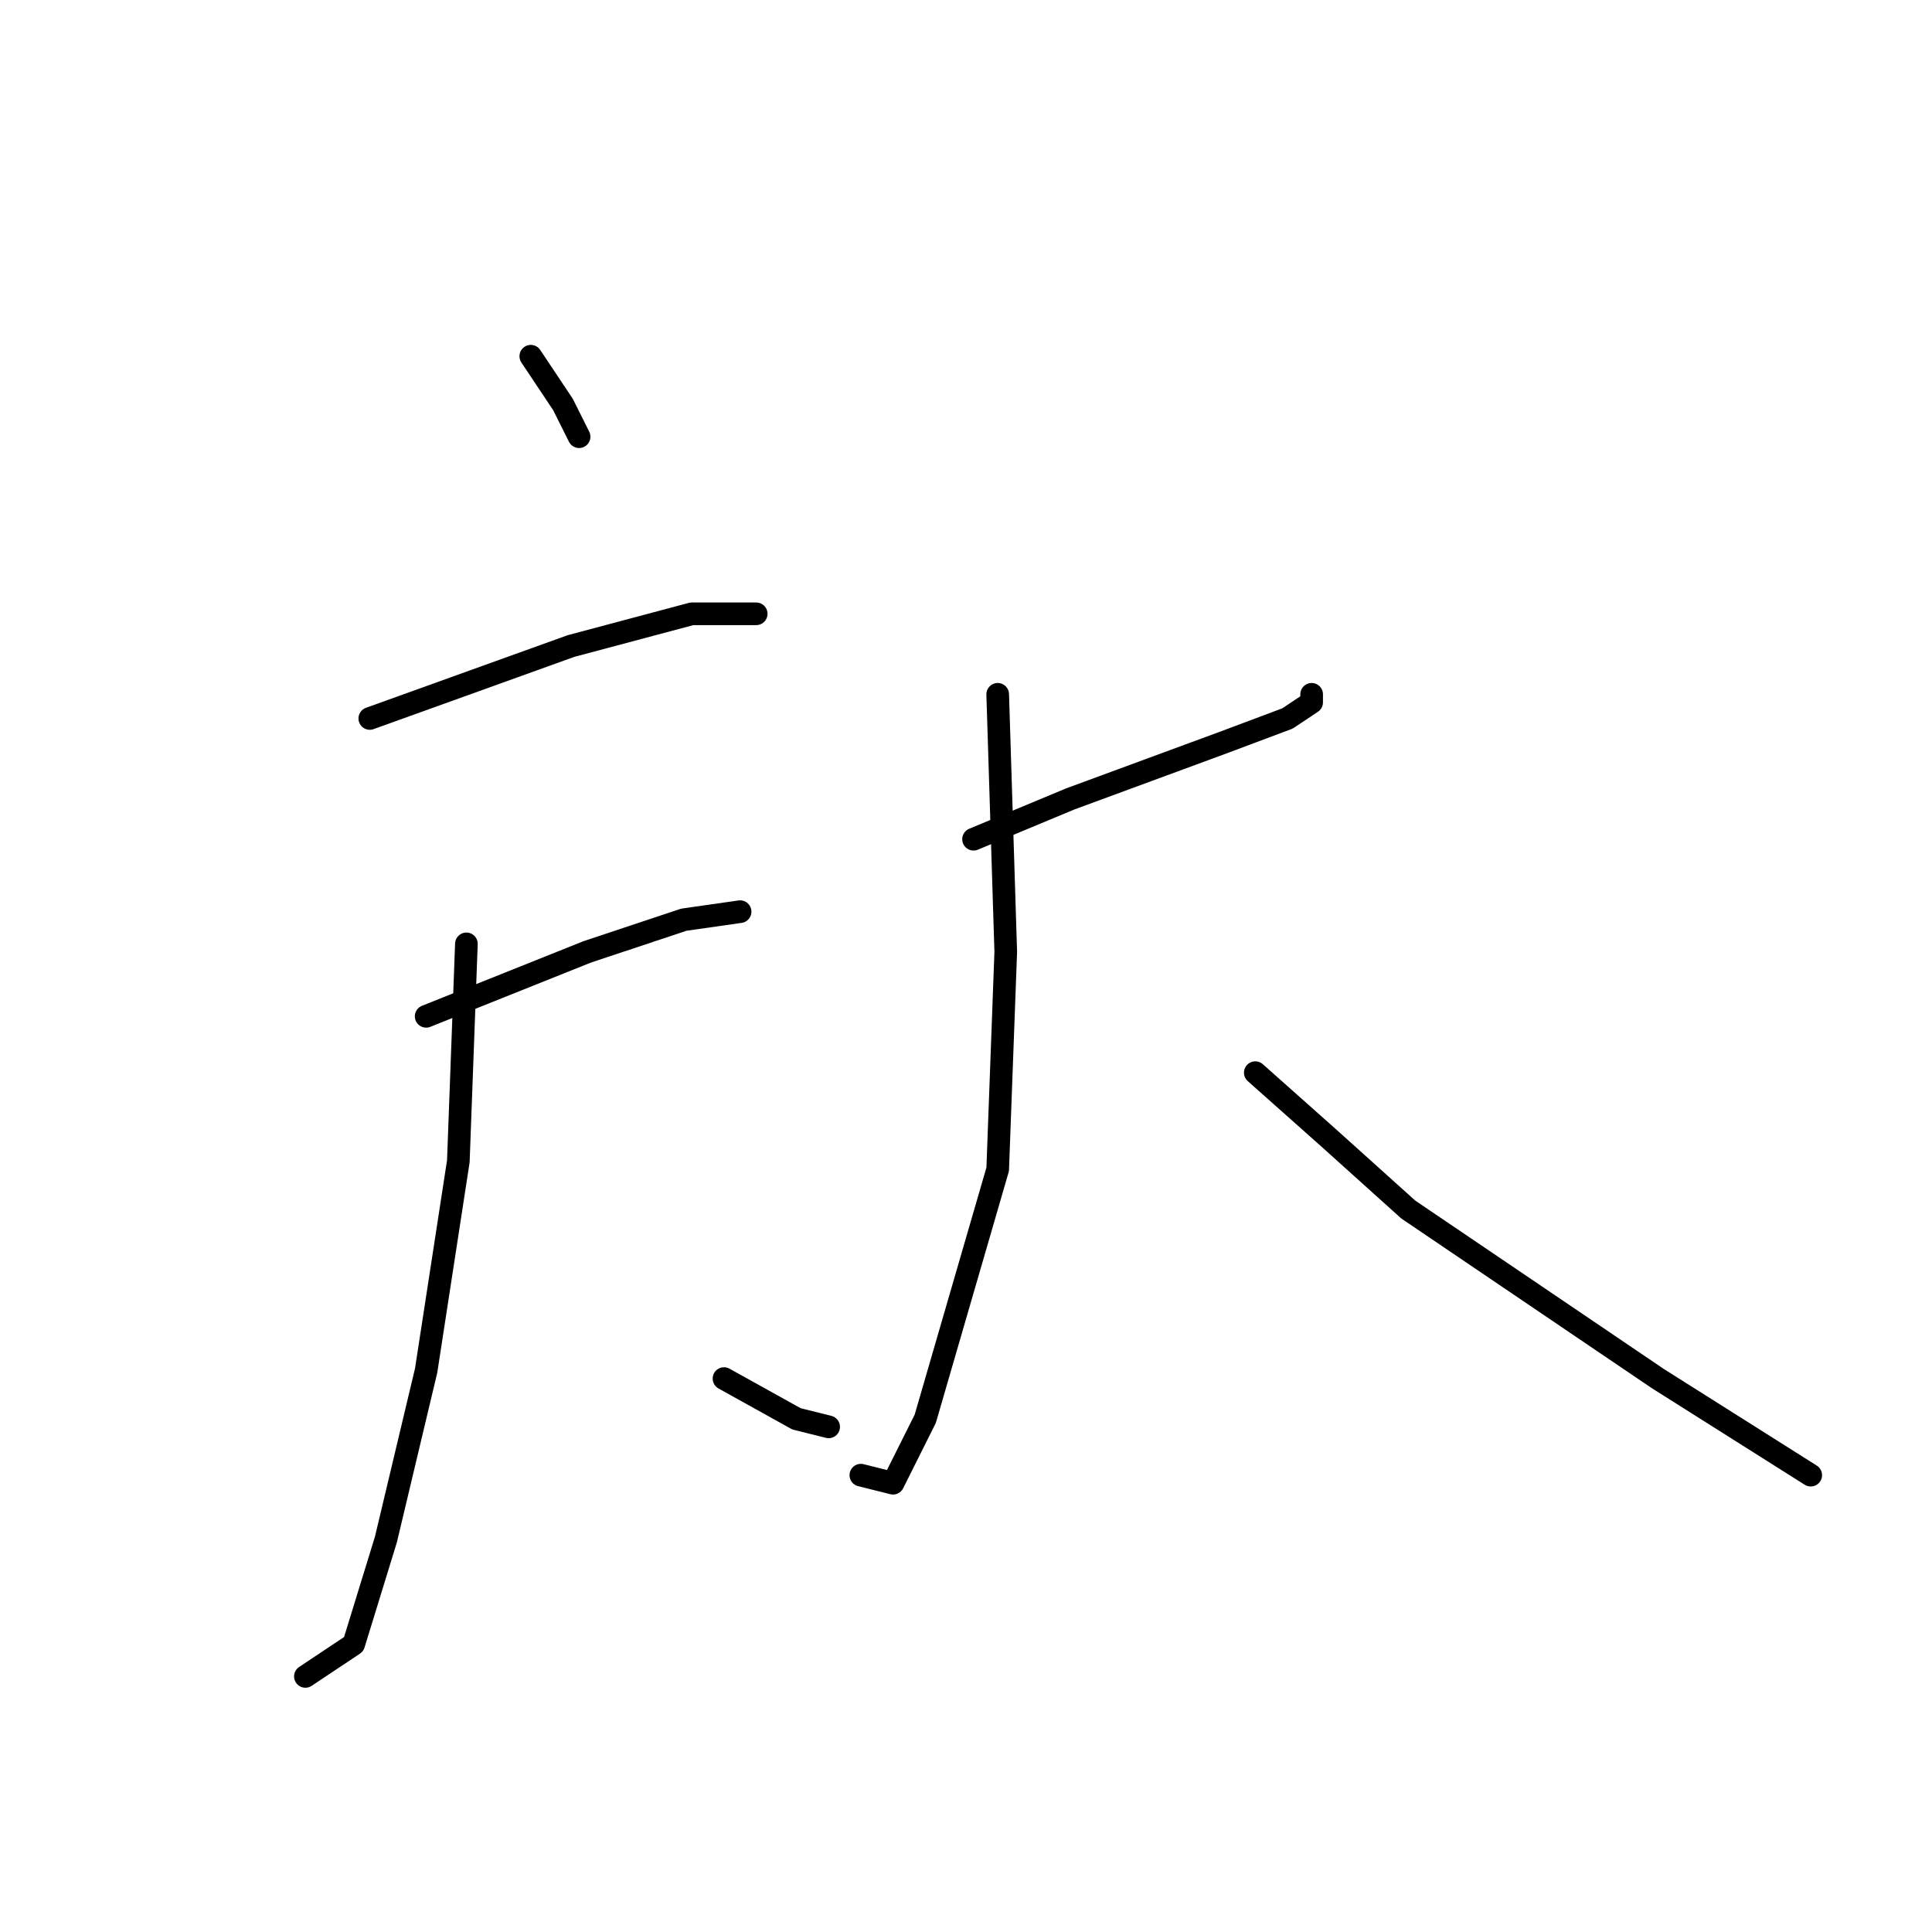 <?xml version="1.0" standalone="no"?>
    <svg width="256" height="256" xmlns="http://www.w3.org/2000/svg" version="1.1">
    <polyline stroke="black" stroke-width="3" stroke-linecap="round" fill="transparent" stroke-linejoin="round" points="70.333 47.2 74.6 53.6 76.733 57.867 76.733 57.867 " />
        <polyline stroke="black" stroke-width="3" stroke-linecap="round" fill="transparent" stroke-linejoin="round" points="49 95.2 75.667 85.6 91.667 81.333 100.2 81.333 100.2 81.333 " />
        <polyline stroke="black" stroke-width="3" stroke-linecap="round" fill="transparent" stroke-linejoin="round" points="56.467 134.667 77.8 126.133 90.6 121.867 98.067 120.8 98.067 120.8 " />
        <polyline stroke="black" stroke-width="3" stroke-linecap="round" fill="transparent" stroke-linejoin="round" points="61.8 125.067 60.733 153.867 56.467 181.6 51.133 204 46.867 217.867 40.467 222.133 40.467 222.133 " />
        <polyline stroke="black" stroke-width="3" stroke-linecap="round" fill="transparent" stroke-linejoin="round" points="95.933 182.667 105.533 188 109.8 189.067 109.8 189.067 " />
        <polyline stroke="black" stroke-width="3" stroke-linecap="round" fill="transparent" stroke-linejoin="round" points="129 111.2 141.8 105.867 162.067 98.4 170.6 95.2 173.8 93.067 173.8 92 173.8 92 " />
        <polyline stroke="black" stroke-width="3" stroke-linecap="round" fill="transparent" stroke-linejoin="round" points="132.2 92 133.267 126.133 132.2 154.933 122.6 188 118.333 196.533 114.067 195.467 114.067 195.467 " />
        <polyline stroke="black" stroke-width="3" stroke-linecap="round" fill="transparent" stroke-linejoin="round" points="166.333 142.133 175.933 150.667 186.6 160.267 219.667 182.667 239.933 195.467 239.933 195.467 " />
        </svg>